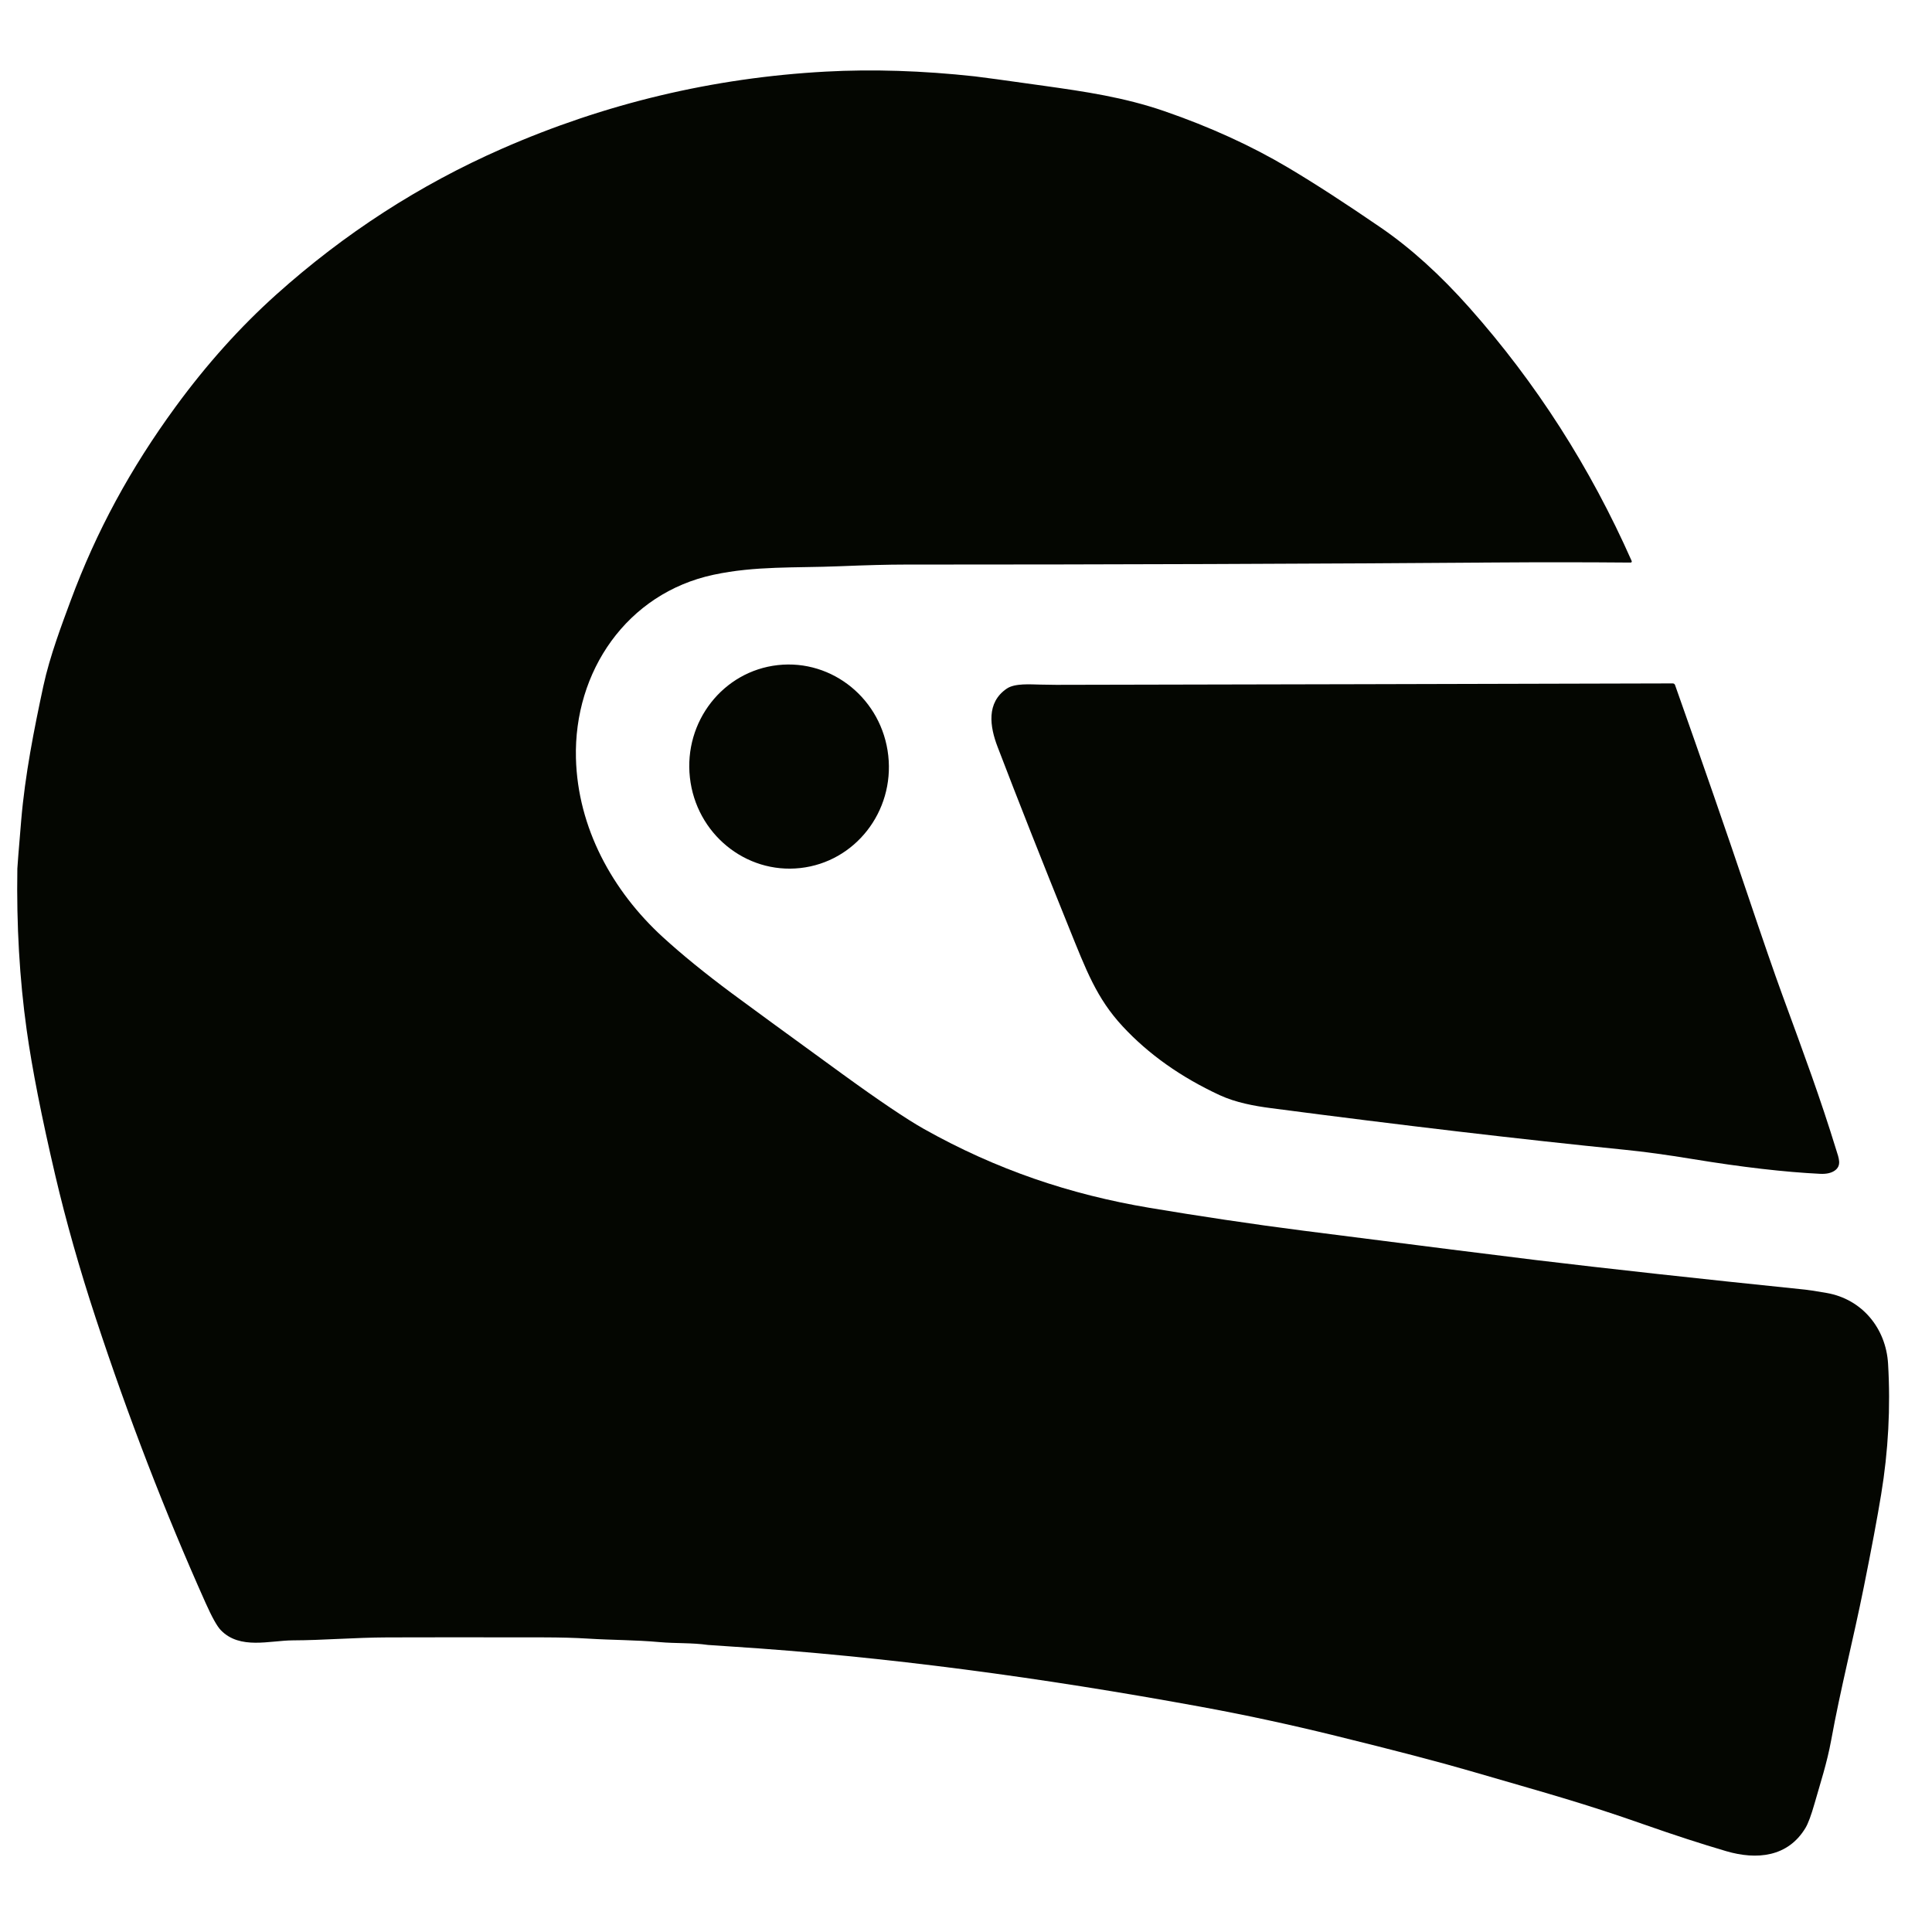 <svg width="256" height="256" viewBox="0 0 256 256" fill="none" xmlns="http://www.w3.org/2000/svg">
<path d="M216.072 74.544C210.116 74.494 204.223 74.49 198.394 74.532C173.671 74.717 147.492 74.809 119.86 74.809C117.737 74.809 114.857 74.883 111.219 75.031C105.362 75.268 100.095 74.971 94.543 76.159C83.059 78.619 76.022 88.982 76.315 100.466C76.549 109.661 81.123 118.036 87.823 124.167C90.381 126.503 93.437 128.991 96.991 131.631C99.155 133.239 104.014 136.787 111.567 142.276C116.501 145.858 120.129 148.301 122.449 149.606C132.037 154.987 141.747 158.266 152.316 160.044C158.549 161.09 165.97 162.214 172.71 163.074C188.724 165.122 198.966 166.416 203.435 166.954C212.971 168.103 224.892 169.412 239.198 170.883C239.676 170.93 240.626 171.078 242.049 171.326C246.726 172.142 249.902 175.995 250.179 180.707C250.52 186.476 250.214 192.248 249.261 198.024C248.754 201.116 247.989 205.199 246.968 210.273C245.574 217.215 243.883 223.757 242.643 230.572C242.089 233.601 241.206 236.27 240.438 238.971C239.989 240.547 239.586 241.629 239.23 242.218C236.901 246.075 232.787 246.479 228.724 245.287C225.395 244.308 221.834 243.151 218.04 241.818C209.625 238.86 205.13 237.668 194.751 234.647C190.757 233.482 184.831 231.934 176.975 230.001C170.866 228.497 164.878 227.208 159.012 226.137C138.242 222.335 117.448 219.484 96.721 218.161C94.91 218.048 93.94 217.982 93.811 217.963C91.684 217.658 89.55 217.781 87.388 217.587C84.069 217.29 81.269 217.333 77.915 217.124C76.218 217.018 74.234 216.964 71.963 216.961C62.515 216.948 55.642 216.949 51.344 216.965C46.964 216.981 42.751 217.345 38.81 217.357C35.733 217.369 31.809 218.624 29.267 216.015C28.768 215.505 28.09 214.293 27.235 212.379C21.844 200.328 16.996 187.759 12.69 174.672C10.536 168.13 8.749 161.827 7.328 155.763C5.512 148.004 4.247 141.577 3.535 136.482C2.589 129.718 2.178 122.588 2.299 115.09C2.304 114.813 2.475 112.68 2.81 108.691C3.321 102.648 4.517 96.625 5.744 90.906C6.596 86.942 8.251 82.594 9.348 79.628C12.777 70.362 17.296 62.062 23.271 53.892C27.382 48.274 31.825 43.323 36.601 39.038C45.627 30.942 55.594 24.499 66.502 19.71C80.172 13.711 94.471 10.305 109.397 9.489C115.617 9.151 122.204 9.361 129.158 10.118C129.981 10.208 133.037 10.625 138.325 11.37C143.73 12.13 148.942 12.886 154.292 14.732C160.332 16.817 165.793 19.31 170.674 22.208C174.143 24.268 178.242 26.919 182.97 30.164C186.925 32.878 190.84 36.418 194.715 40.785C203.541 50.724 210.705 61.907 216.206 74.334C216.216 74.357 216.221 74.382 216.219 74.407C216.217 74.432 216.209 74.456 216.195 74.477C216.182 74.498 216.164 74.515 216.142 74.527C216.12 74.538 216.096 74.544 216.072 74.544Z" fill="#040601"/>
<path d="M117.7 100.124C116.88 92.698 110.332 87.328 103.073 88.129C95.815 88.931 90.595 95.6 91.415 103.026C92.235 110.452 98.784 115.822 106.042 115.021C113.3 114.219 118.52 107.55 117.7 100.124Z" fill="#040601"/>
<path d="M221.952 90.769C225.638 101.186 228.81 110.344 231.468 118.243C233.567 124.476 235.13 128.997 236.157 131.806C239.131 139.928 241.178 145.44 243.304 152.35C243.641 153.439 244.077 154.441 243.099 155.119C242.634 155.438 241.995 155.578 241.182 155.538C236.451 155.306 230.829 154.655 224.316 153.586C220.868 153.018 217.847 152.605 215.252 152.347C201.447 150.958 185.83 149.12 168.401 146.834C166.207 146.549 163.74 146.098 161.602 145.108C156.456 142.718 152.173 139.68 148.752 135.992C145.298 132.265 143.924 128.559 141.627 122.88C138.048 114.028 134.899 106.054 132.183 98.958C131.157 96.285 130.666 93.101 133.403 91.244C134.488 90.507 136.555 90.693 137.846 90.713C139.218 90.734 139.918 90.745 139.944 90.745C166.574 90.695 193.81 90.631 221.651 90.555C221.717 90.554 221.781 90.575 221.835 90.613C221.889 90.651 221.93 90.706 221.952 90.769Z" fill="#040601"/>
</svg>
